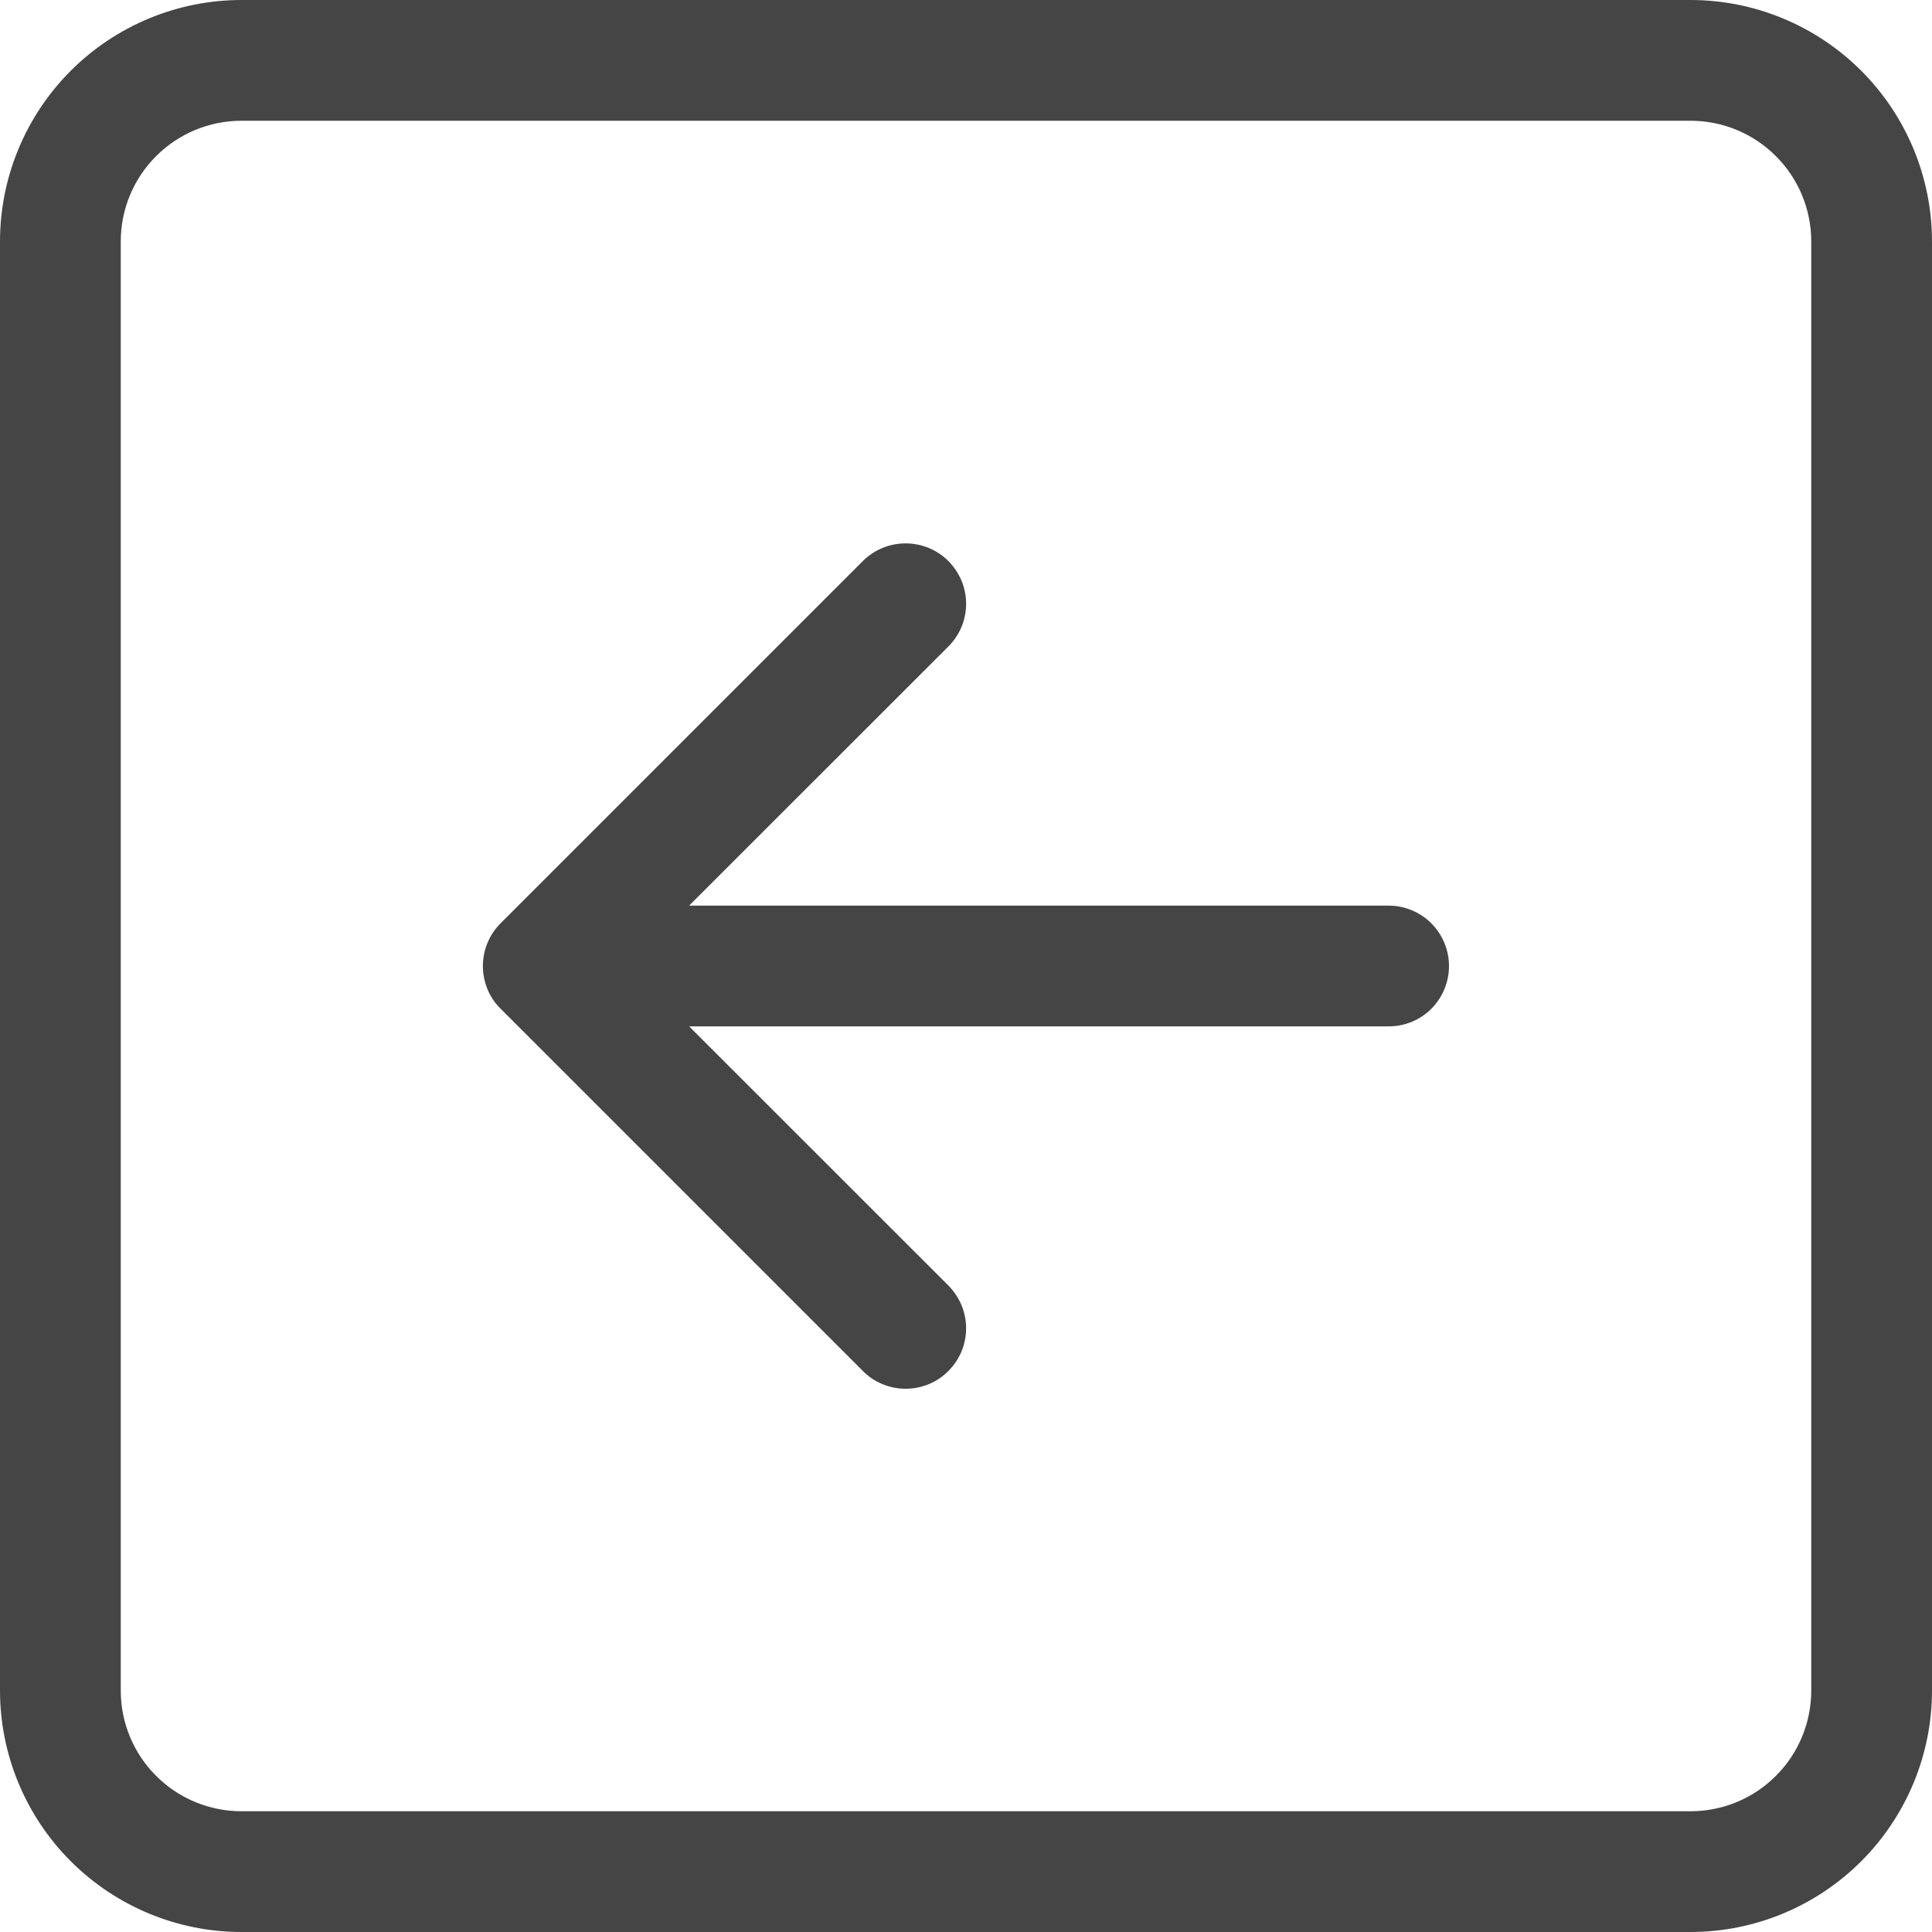 <svg width="16" height="16" viewBox="0 0 16 16" fill="none" xmlns="http://www.w3.org/2000/svg">
<g clip-path="url(#clip0_1059_979)">
<path fill-rule="evenodd" clip-rule="evenodd" d="M2 15L14 15C14.265 15 14.52 14.895 14.707 14.707C14.895 14.52 15 14.265 15 14L15 2C15 1.735 14.895 1.48 14.707 1.293C14.52 1.105 14.265 1 14 1L2 1C1.735 1 1.48 1.105 1.293 1.293C1.105 1.48 1 1.735 1 2L1 14C1 14.265 1.105 14.52 1.293 14.707C1.48 14.895 1.735 15 2 15ZM14 16C14.53 16 15.039 15.789 15.414 15.414C15.789 15.039 16 14.53 16 14V2C16 1.47 15.789 0.961 15.414 0.586C15.039 0.211 14.53 0 14 0H2C1.47 0 0.961 0.211 0.586 0.586C0.211 0.961 0 1.47 0 2L0 14C0 14.53 0.211 15.039 0.586 15.414C0.961 15.789 1.47 16 2 16L14 16Z" fill="#454545"/>
<path fill-rule="evenodd" clip-rule="evenodd" d="M12 8C12 7.868 11.947 7.741 11.854 7.647C11.76 7.553 11.633 7.5 11.5 7.5L5.707 7.5L7.854 5.354C7.9 5.308 7.937 5.253 7.963 5.192C7.988 5.131 8.001 5.066 8.001 5C8.001 4.935 7.988 4.87 7.963 4.809C7.937 4.748 7.9 4.693 7.854 4.646C7.808 4.6 7.752 4.563 7.692 4.538C7.631 4.513 7.566 4.5 7.5 4.5C7.434 4.5 7.369 4.513 7.308 4.538C7.248 4.563 7.192 4.6 7.146 4.646L4.146 7.646C4.099 7.693 4.062 7.748 4.037 7.809C4.012 7.869 3.999 7.935 3.999 8C3.999 8.066 4.012 8.131 4.037 8.192C4.062 8.253 4.099 8.308 4.146 8.354L7.146 11.354C7.192 11.401 7.248 11.438 7.308 11.463C7.369 11.488 7.434 11.501 7.5 11.501C7.566 11.501 7.631 11.488 7.692 11.463C7.752 11.438 7.808 11.401 7.854 11.354C7.9 11.308 7.937 11.253 7.963 11.192C7.988 11.131 8.001 11.066 8.001 11C8.001 10.935 7.988 10.87 7.963 10.809C7.937 10.748 7.9 10.693 7.854 10.646L5.707 8.5H11.5C11.633 8.5 11.76 8.448 11.854 8.354C11.947 8.26 12 8.133 12 8Z" fill="#454545"/>
</g>
<defs>
<clipPath id="clip0_1059_979">
<rect width="16" height="16" fill="white" transform="translate(16 16) rotate(-180)"/>
</clipPath>
</defs>
</svg>
